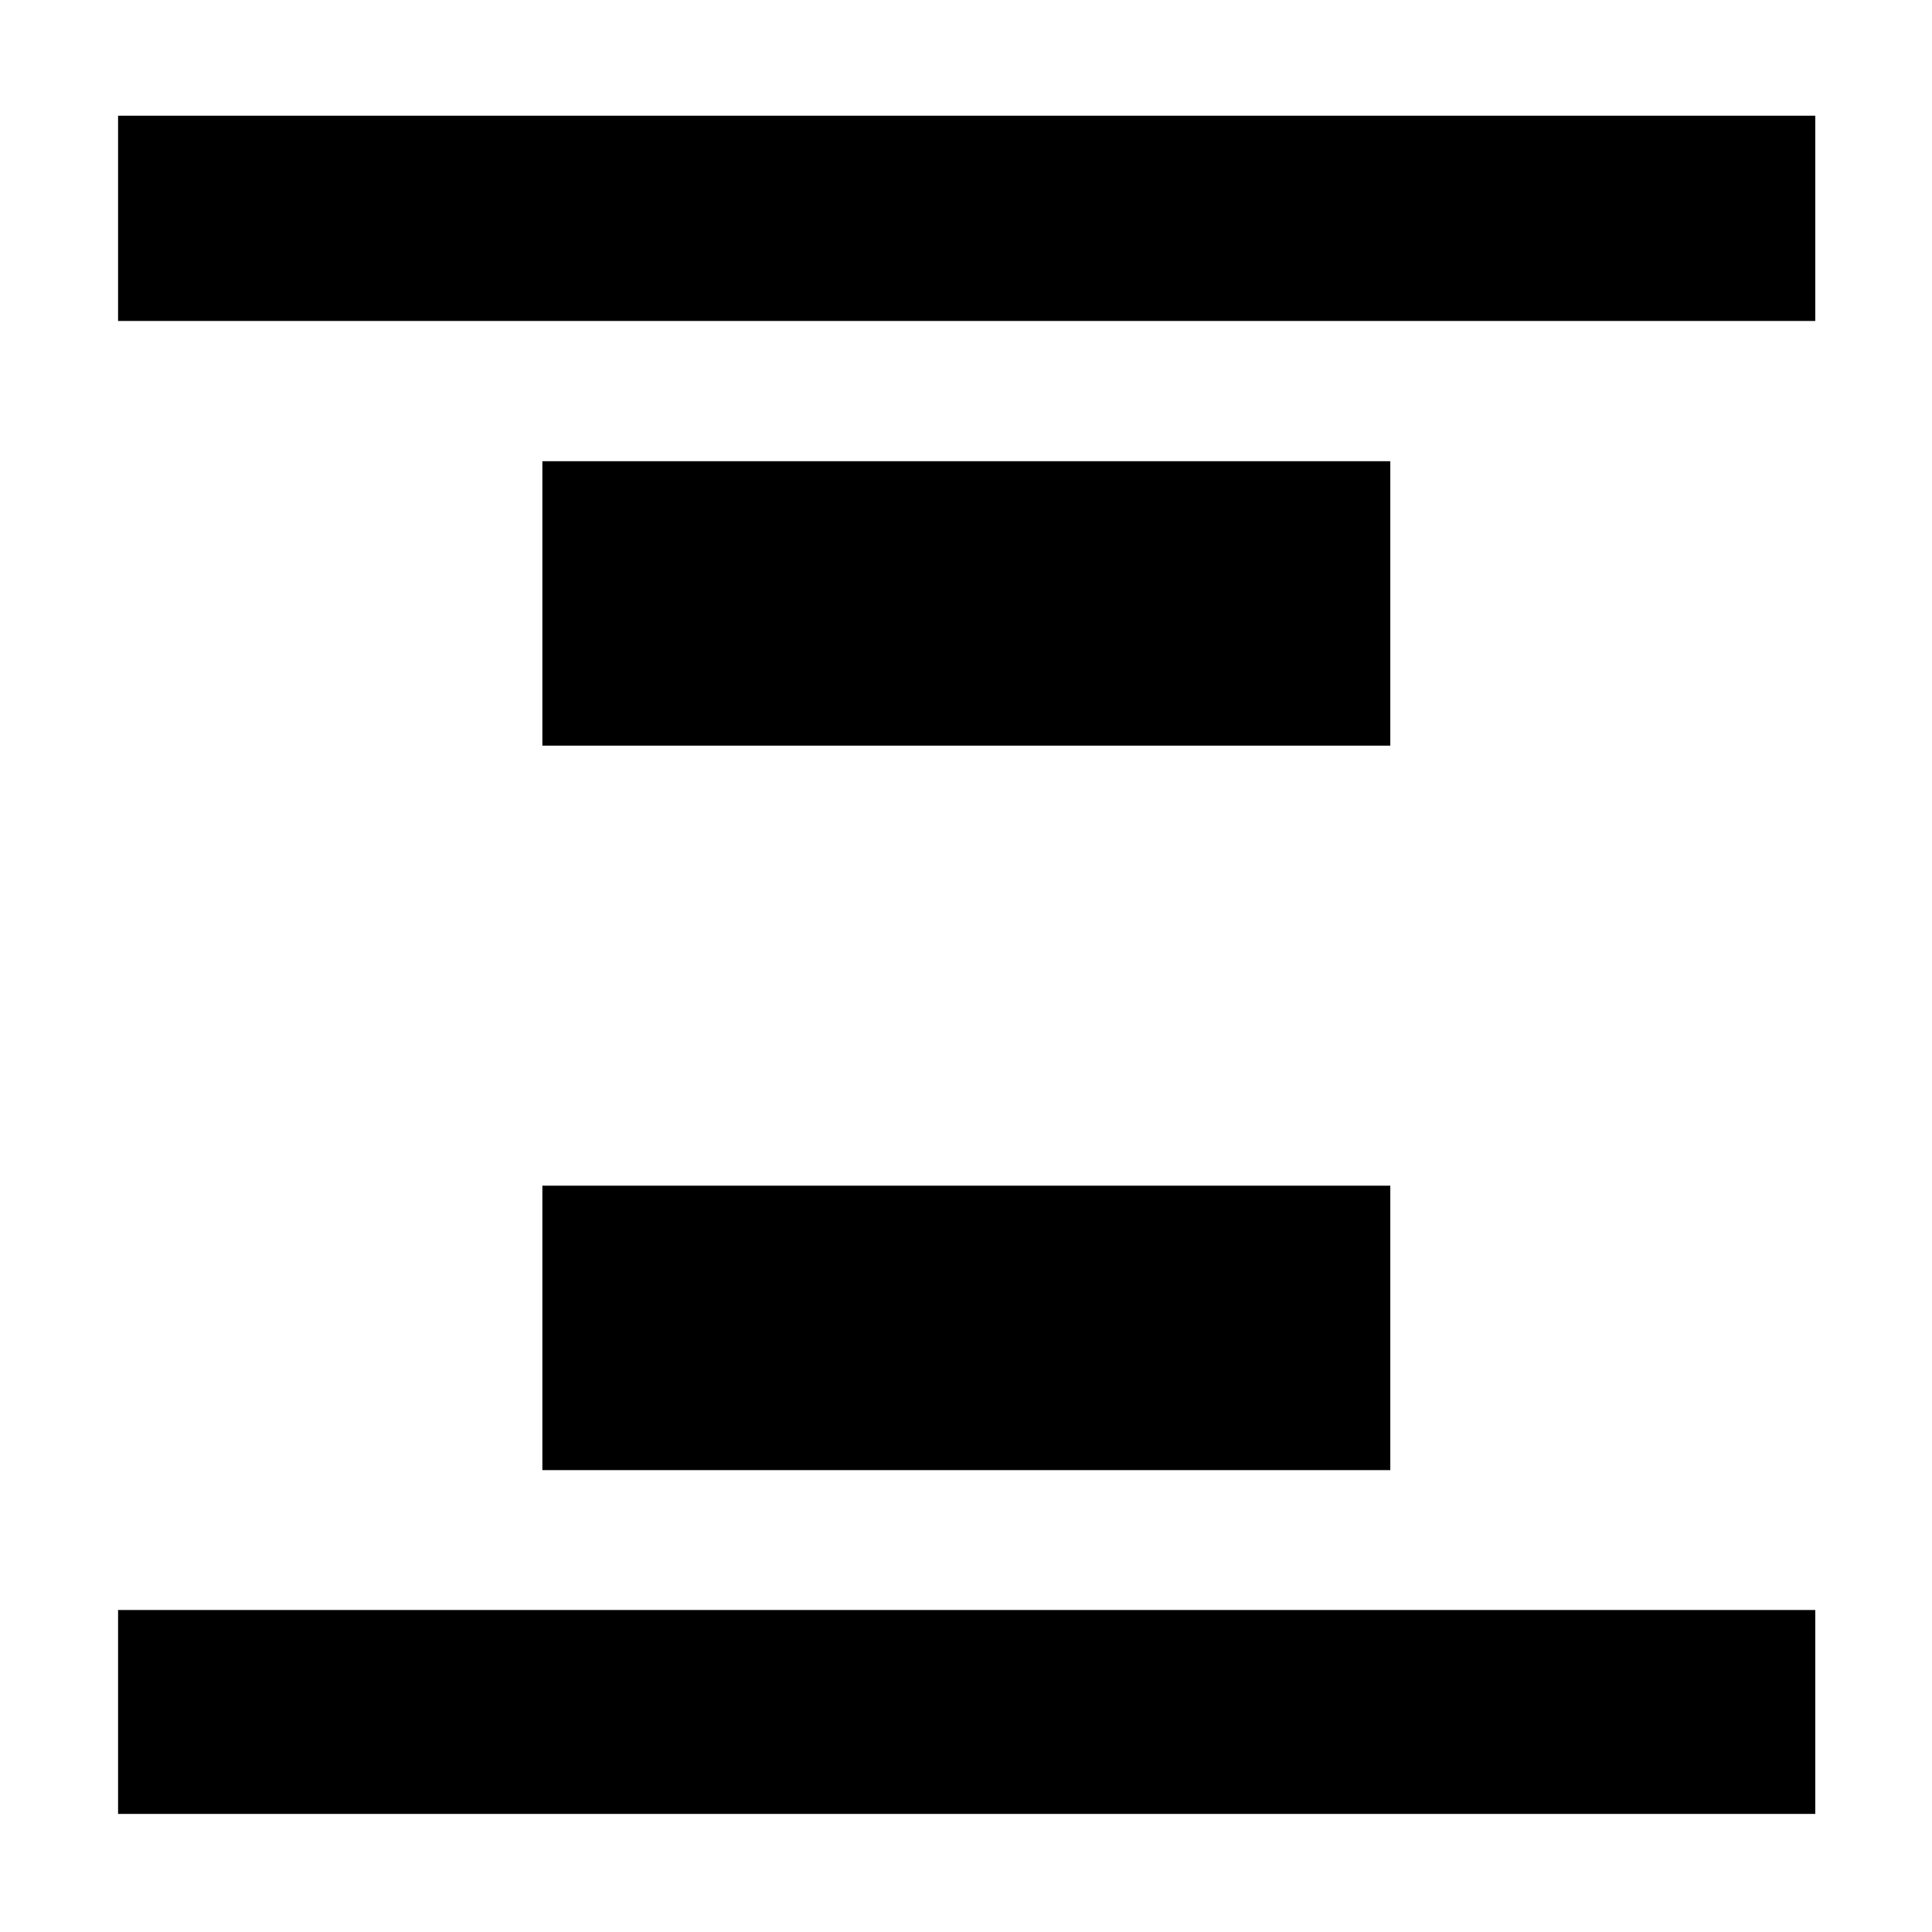 <svg xmlns="http://www.w3.org/2000/svg" height="40" viewBox="0 -960 960 960" width="40"><path d="M58.67-800.5v-102H902v102H58.67Zm0 741.83V-160H902v101.33H58.67ZM269.5-589.5v-141.33h421.33v141.33H269.5Zm0 360v-141.33h421.33v141.33H269.5Z"/></svg>